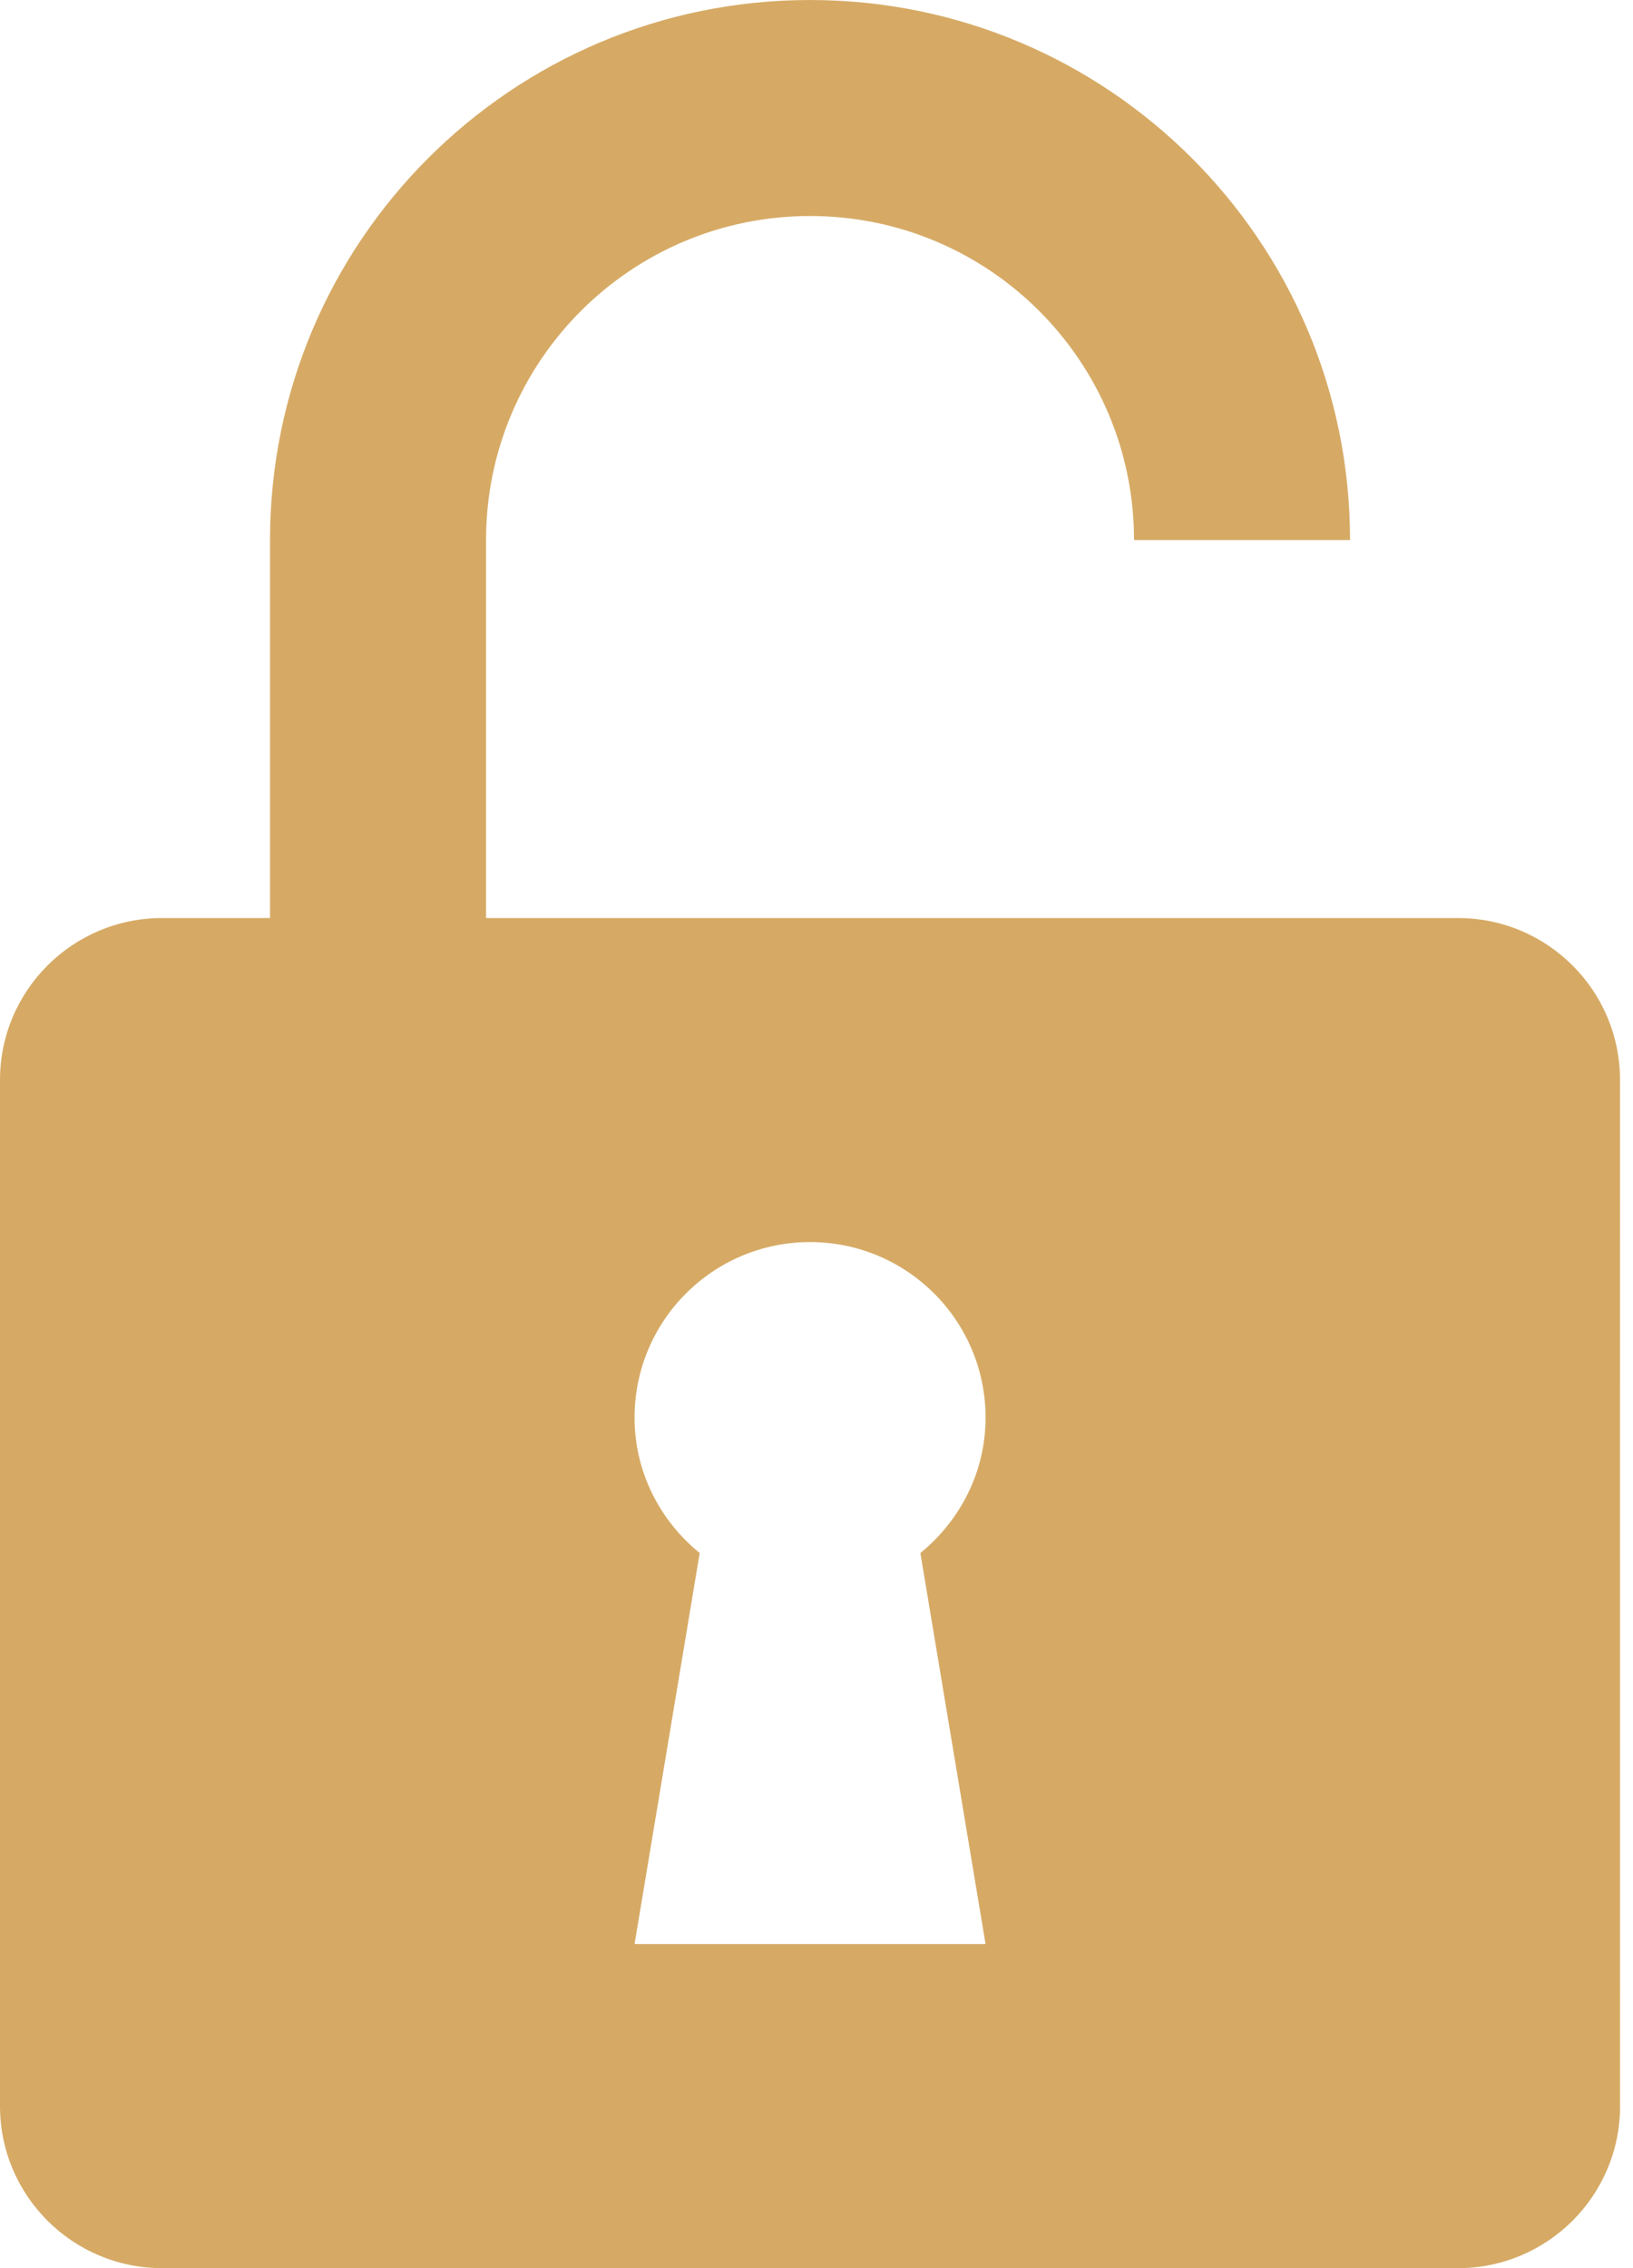 <svg width="36" height="50" viewBox="0 0 36 50" fill="none" xmlns="http://www.w3.org/2000/svg">
<path d="M32.143 20.238H10.715V11.905C10.715 7.96 13.913 4.762 17.858 4.762C21.803 4.762 25 7.96 25 11.905H29.762C29.763 5.33 24.433 0 17.857 0C11.282 0 5.953 5.33 5.953 11.905V20.238H3.572C1.6 20.238 0 21.837 0 23.809V46.428C0 48.4 1.599 50 3.572 50H32.143C34.115 50 35.715 48.401 35.715 46.428L35.714 23.808C35.714 21.837 34.115 20.238 32.143 20.238L32.143 20.238ZM21.727 42.856H13.989L15.425 34.236C14.555 33.526 13.989 32.46 13.989 31.25C13.989 29.113 15.721 27.381 17.858 27.381C19.994 27.381 21.727 29.113 21.727 31.25C21.727 32.46 21.159 33.526 20.29 34.236L21.727 42.856Z" fill="#D6AA65"/>
</svg>
